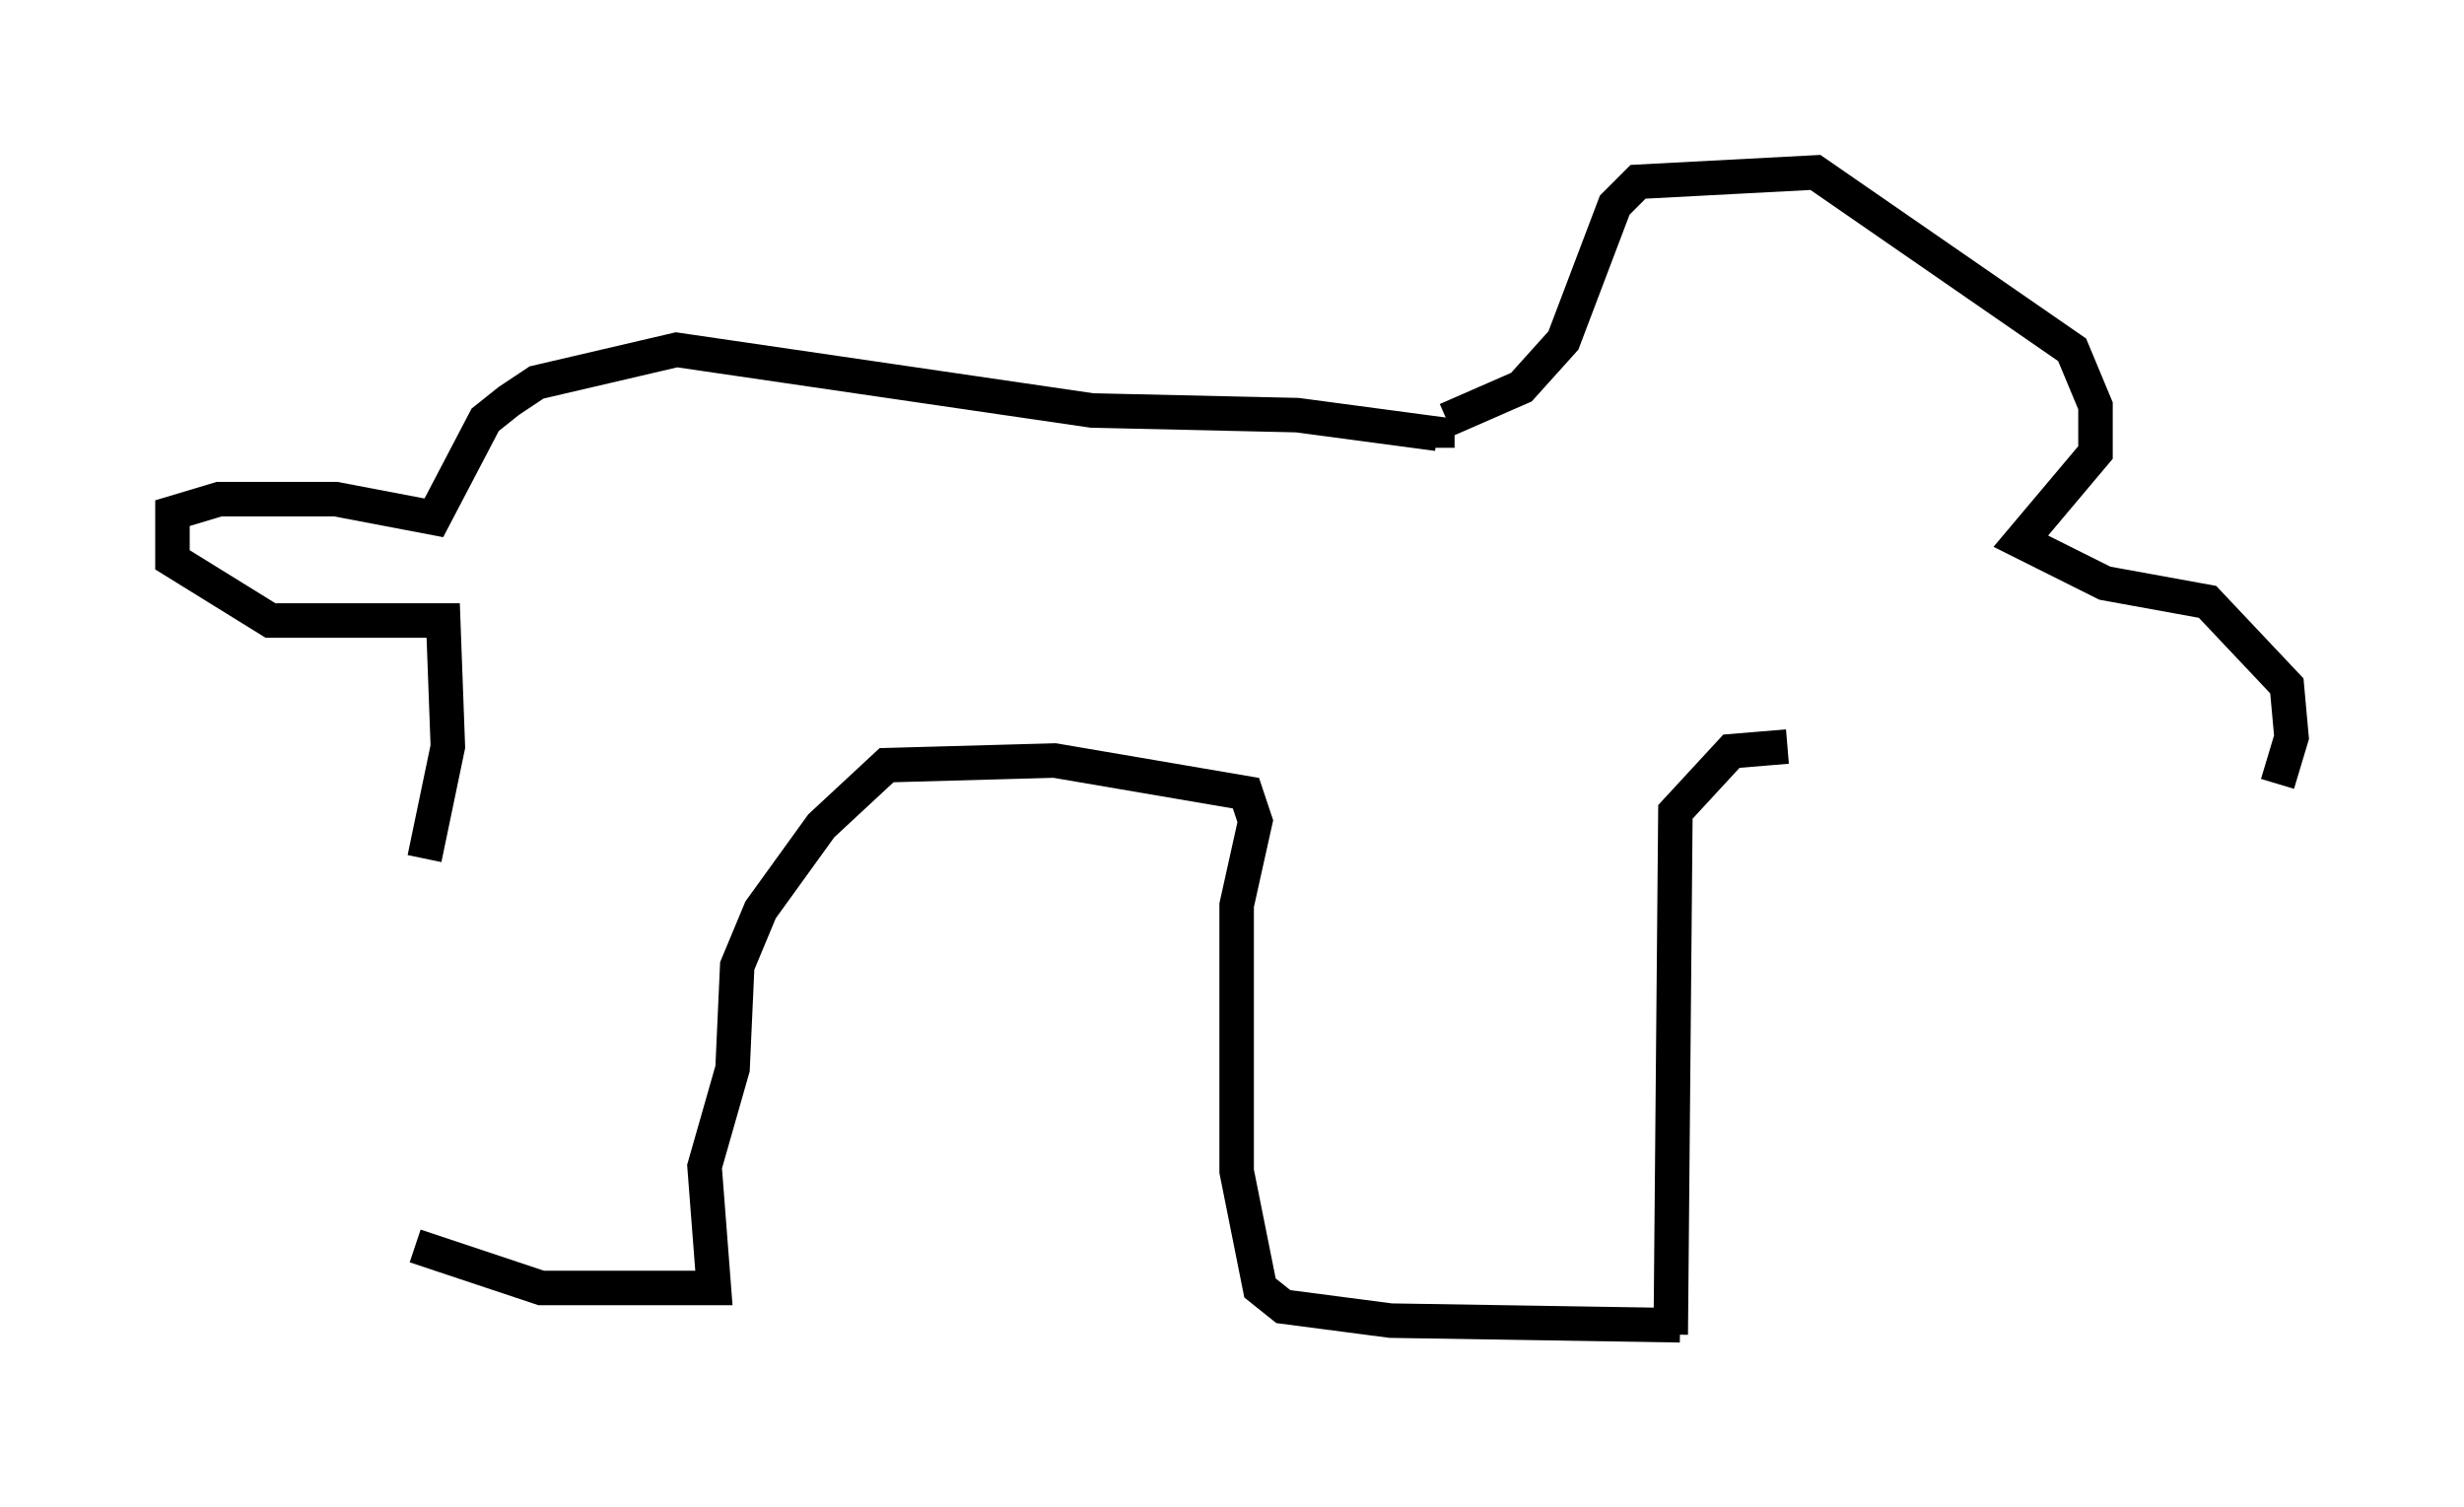 <?xml version="1.0" encoding="utf-8" ?>
<svg baseProfile="full" height="43.694" version="1.1" width="71.434" xmlns="http://www.w3.org/2000/svg" xmlns:ev="http://www.w3.org/2001/xml-events" xmlns:xlink="http://www.w3.org/1999/xlink"><defs /><rect fill="white" height="43.694" width="71.434" x="0" y="0" /><path d="M11.089, 37.611 m1.218, -12.72 l0.677, -3.248 -0.135, -3.654 l-5.007, 0.0 -2.842, -1.759 l0.0, -1.353 1.353, -0.406 l3.383, 0.0 2.842, 0.541 l1.488, -2.842 0.677, -0.541 l0.812, -0.541 4.059, -0.947 l12.043, 1.759 5.954, 0.135 l4.059, 0.541 0.0, 0.406 m-29.634, 23.139 l3.654, 1.218 5.007, 0.0 l-0.271, -3.518 0.812, -2.842 l0.135, -2.977 0.677, -1.624 l1.759, -2.436 1.894, -1.759 l4.871, -0.135 5.548, 0.947 l0.271, 0.812 -0.541, 2.436 l0.0, 7.713 0.677, 3.383 l0.677, 0.541 3.112, 0.406 l8.39, 0.135 m-0.271, 0.271 l0.135, -15.155 1.624, -1.759 l1.624, -0.135 m-9.878, -9.472 l2.165, -0.947 1.218, -1.353 l1.488, -3.924 0.677, -0.677 l5.142, -0.271 7.442, 5.142 l0.677, 1.624 0.0, 1.353 l-2.165, 2.571 2.436, 1.218 l2.977, 0.541 2.3, 2.436 l0.135, 1.488 -0.406, 1.353 " fill="none" stroke="black" stroke-width="1" /></svg>